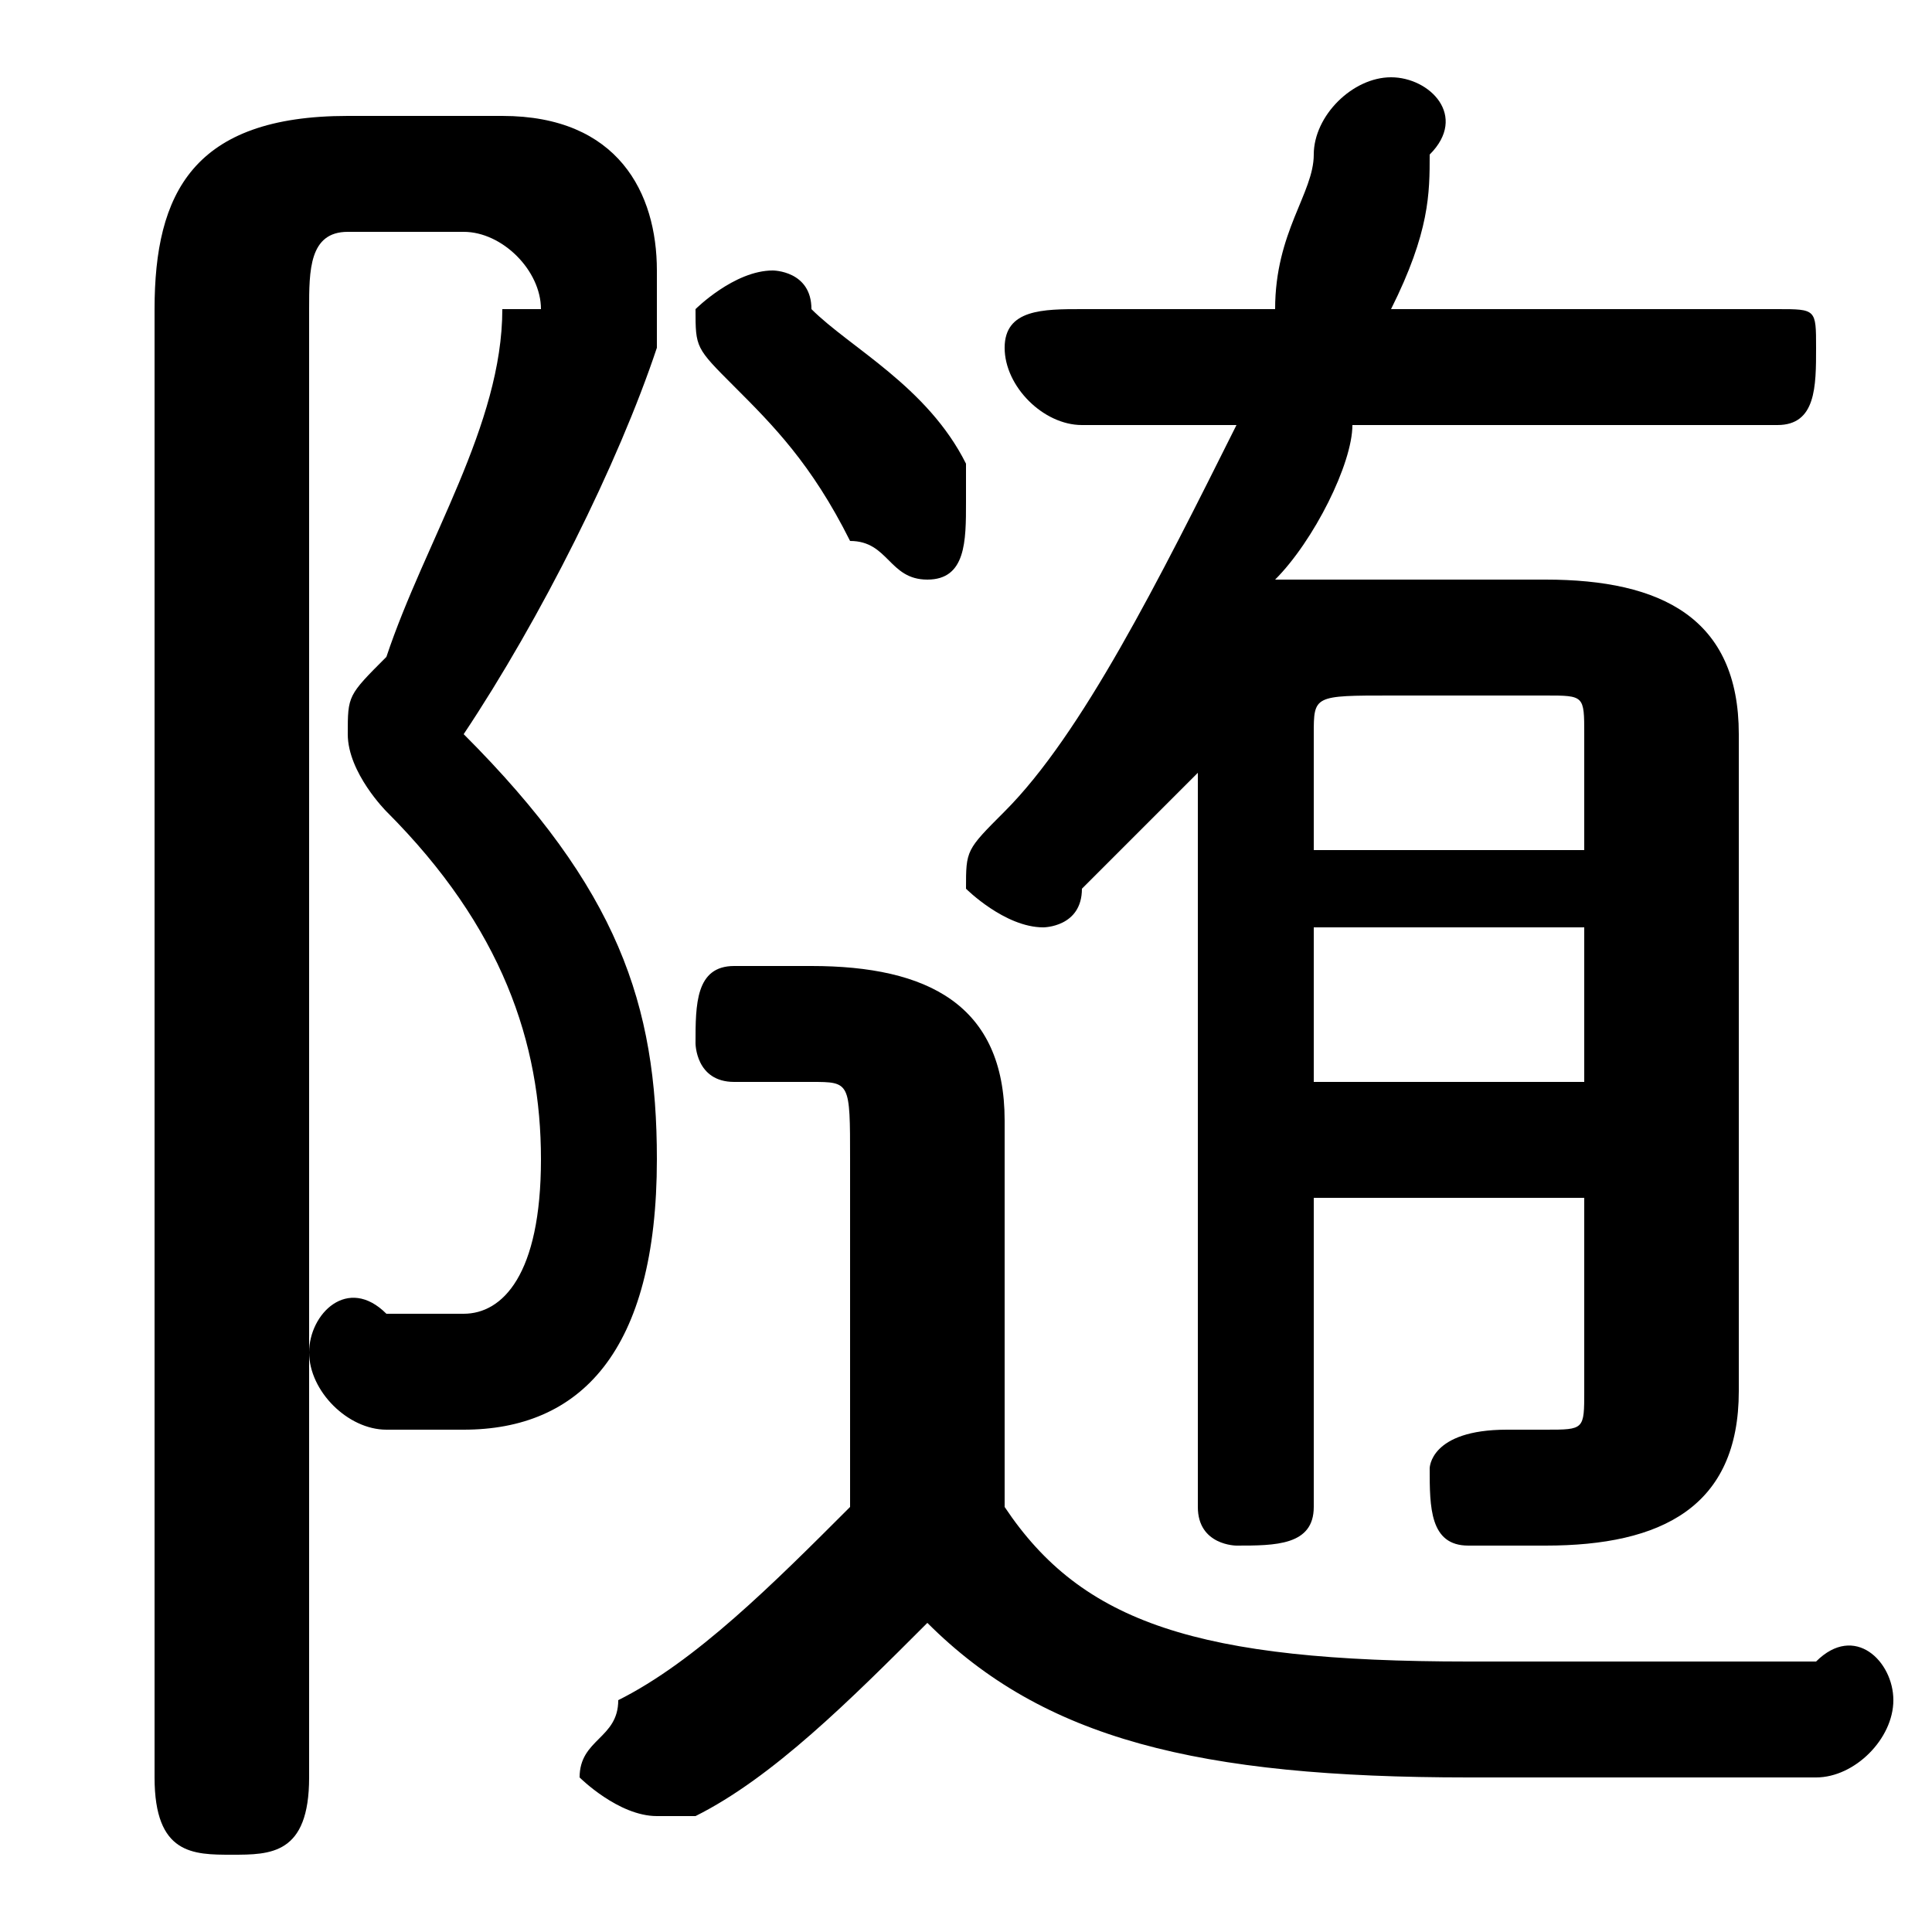 <svg xmlns="http://www.w3.org/2000/svg" viewBox="0 -44.0 50.0 50.0">
    <rect x="0" y="-44.0" width="50.0" height="50.0" fill="#808080" stroke="none"/>
    <g transform="scale(1, -1)">
        <!-- ボディの枠 -->
        <rect x="0" y="-6.0" width="50.0" height="50.0"
            stroke="white" fill="white"/>
        <!-- グリフ座標系の原点 -->
        <circle cx="0" cy="0" r="5" fill="white"/>
        <!-- グリフのアウトライン -->
        <g style="fill:black;stroke:#000000;stroke-width:0;stroke-linecap:round;stroke-linejoin:round;">
        <path d="M 26.0 15.0 C 26.0 18.0 24.0 19.0 21.0 19.0 L 19.0 19.0 C 18.0 19.0 18.0 18.0 18.0 17.0 C 18.0 17.0 18.0 16.0 19.0 16.0 L 21.0 16.0 C 22.0 16.0 22.0 16.0 22.0 14.0 L 22.0 5.0 C 20.0 3.0 18.0 1.0 16.0 -0.0 C 16.0 -1.0 15.0 -1.0 15.0 -2.0 C 15.0 -2.0 16.0 -3.0 17.0 -3.0 C 17.0 -3.0 18.0 -3.0 18.0 -3.0 C 20.0 -2.0 22.0 0.0 24.0 2.0 C 27.0 -1.0 31.0 -2.0 38.0 -2.0 C 42.0 -2.0 45.0 -2.0 47.0 -2.0 C 48.0 -2.0 49.0 -1.0 49.0 -0.0 C 49.0 1.0 48.0 2.0 47.0 1.0 C 44.0 1.0 41.0 1.0 38.0 1.0 C 31.0 1.0 28.0 2.0 26.0 5.0 Z M 33.0 29.0 C 34.0 30.0 35.0 32.0 35.0 33.0 L 46.0 33.0 C 47.0 33.0 47.0 34.0 47.0 35.0 C 47.0 36.0 47.0 36.0 46.0 36.0 L 36.0 36.0 C 37.0 38.0 37.0 39.0 37.0 40.0 C 38.0 41.0 37.0 42.0 36.0 42.0 C 35.0 42.0 34.0 41.0 34.0 40.0 C 34.0 39.0 33.0 38.0 33.0 36.0 L 28.0 36.0 C 27.0 36.0 26.0 36.0 26.0 35.0 C 26.0 34.0 27.0 33.0 28.0 33.0 L 32.0 33.0 C 30.0 29.0 28.0 25.0 26.0 23.0 C 25.0 22.0 25.0 22.0 25.0 21.0 C 25.0 21.0 26.0 20.0 27.0 20.0 C 27.0 20.0 28.0 20.0 28.0 21.0 C 29.0 22.0 30.0 23.0 31.0 24.0 L 31.0 5.0 C 31.0 4.0 32.0 4.0 32.0 4.0 C 33.0 4.0 34.0 4.0 34.0 5.0 L 34.0 13.0 L 41.0 13.0 L 41.0 8.0 C 41.0 7.0 41.0 7.0 40.0 7.0 C 40.0 7.0 39.0 7.0 39.0 7.0 C 37.0 7.0 37.0 6.0 37.0 6.0 C 37.0 5.0 37.0 4.0 38.0 4.0 C 39.0 4.0 40.0 4.0 40.0 4.0 C 43.0 4.0 45.0 5.0 45.0 8.0 L 45.0 25.0 C 45.0 28.0 43.0 29.0 40.0 29.0 L 35.0 29.0 C 35.0 29.0 34.0 29.0 33.0 29.0 Z M 34.0 16.0 L 34.0 20.0 L 41.0 20.0 L 41.0 16.0 Z M 34.0 22.0 L 34.0 25.0 C 34.0 26.0 34.0 26.0 36.0 26.0 L 40.0 26.0 C 41.0 26.0 41.0 26.0 41.0 25.0 L 41.0 22.0 Z M 21.0 36.0 C 21.0 37.0 20.0 37.0 20.0 37.0 C 19.0 37.0 18.0 36.0 18.0 36.0 C 18.0 35.0 18.0 35.0 19.0 34.0 C 20.0 33.0 21.0 32.0 22.0 30.0 C 23.0 30.0 23.0 29.0 24.0 29.0 C 25.0 29.0 25.0 30.0 25.0 31.0 C 25.0 31.0 25.0 32.0 25.0 32.0 C 24.0 34.0 22.0 35.0 21.0 36.0 Z M 9.0 41.0 C 5.0 41.0 4.0 39.0 4.0 36.0 L 4.0 -2.0 C 4.0 -4.0 5.0 -4.0 6.0 -4.0 C 7.0 -4.0 8.0 -4.0 8.0 -2.0 L 8.0 36.0 C 8.0 37.0 8.0 38.0 9.0 38.0 L 12.0 38.0 C 13.0 38.0 14.0 37.0 14.0 36.0 C 14.0 36.0 14.0 36.0 13.0 36.0 C 13.0 33.0 11.0 30.0 10.0 27.0 C 9.0 26.0 9.0 26.0 9.0 25.0 C 9.0 24.0 10.0 23.0 10.0 23.0 C 13.0 20.0 14.0 17.0 14.0 14.0 C 14.0 11.0 13.0 10.0 12.0 10.0 C 11.0 10.0 11.0 10.0 10.0 10.0 C 9.0 11.0 8.0 10.0 8.0 9.0 C 8.0 8.0 9.0 7.0 10.0 7.0 C 10.0 7.0 11.0 7.0 12.0 7.0 C 15.0 7.0 17.0 9.0 17.0 14.0 C 17.0 18.0 16.0 21.0 12.0 25.0 C 14.0 28.0 16.0 32.0 17.0 35.0 C 17.0 36.0 17.0 37.0 17.0 37.0 C 17.0 39.0 16.0 41.0 13.0 41.0 Z"/>
    </g>
    </g>
</svg>
